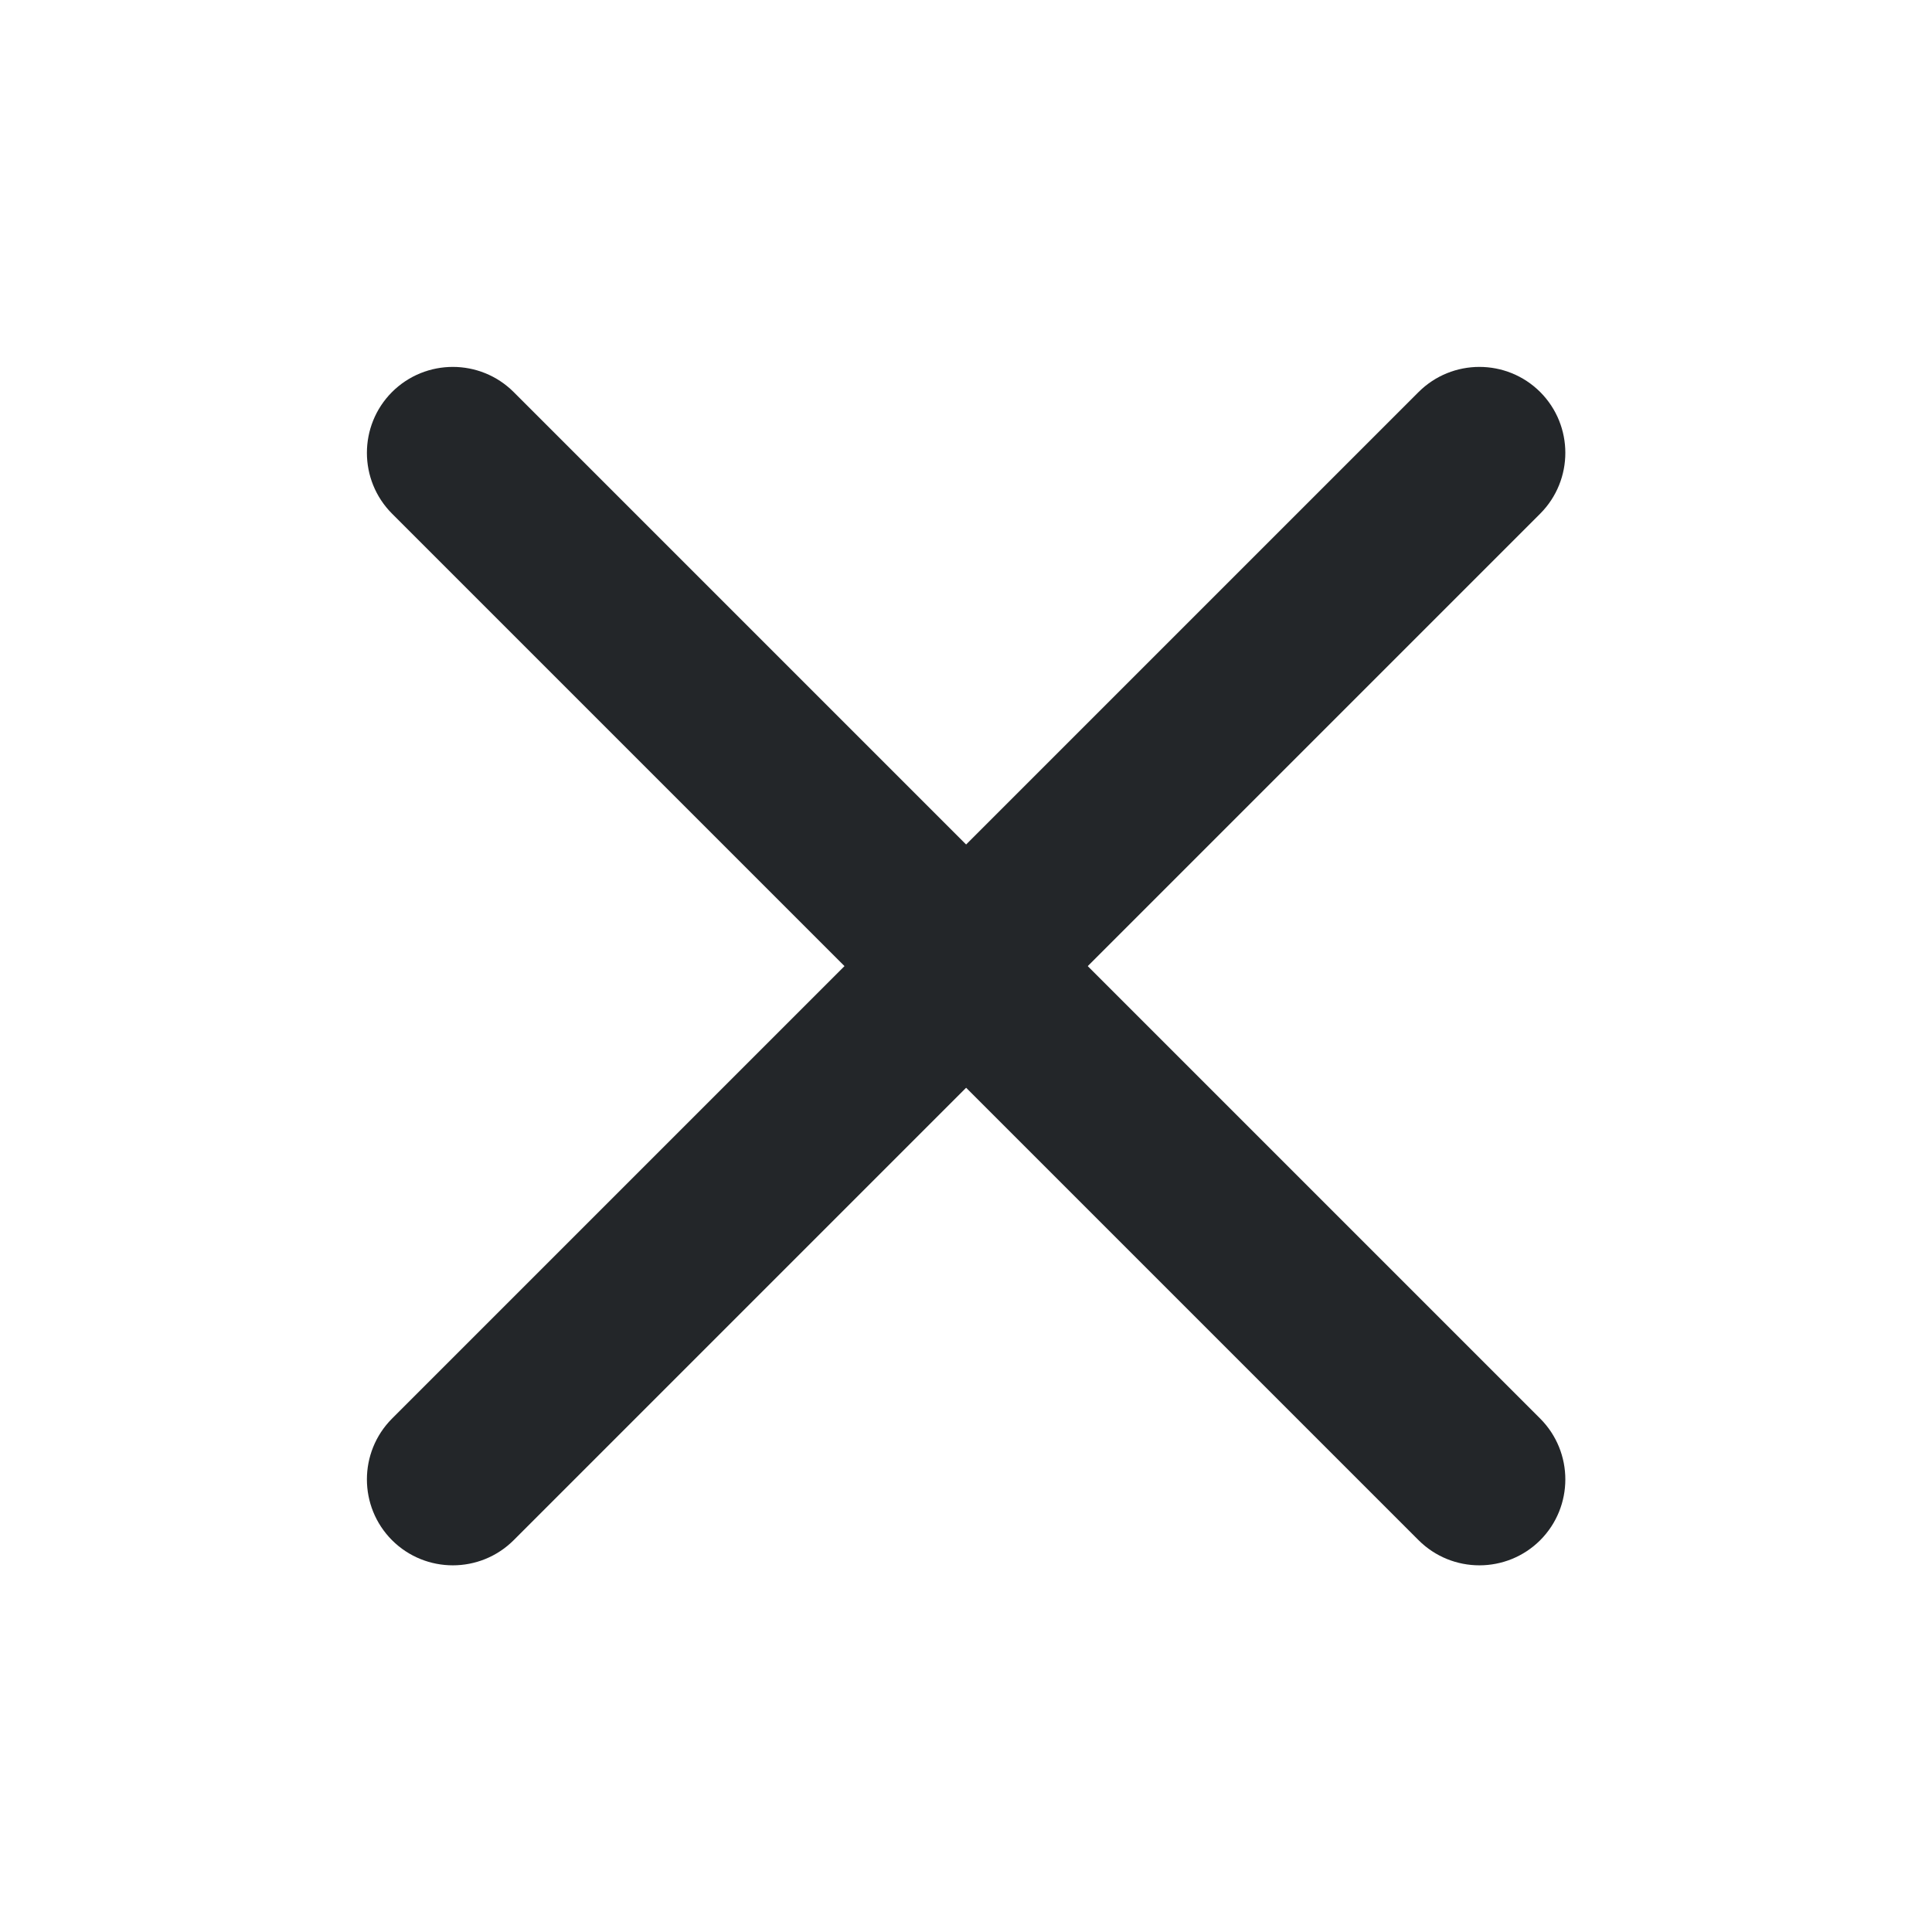 <?xml version='1.0' encoding='UTF-8' standalone='no'?>
<svg width="4.233mm" viewBox="0 0 32 32" baseProfile="tiny" xmlns="http://www.w3.org/2000/svg" xmlns:xlink="http://www.w3.org/1999/xlink" version="1.2" height="4.233mm">
    <style id="current-color-scheme" type="text/css">.ColorScheme-Text {color:#232629;}</style>
    <title>Qt SVG Document</title>
    <desc>Auto-generated by Klassy window decoration</desc>
    <defs/>
    <g stroke-linecap="square" fill-rule="evenodd" stroke-linejoin="bevel" stroke-width="1" fill="none" stroke="black">
        <g class="ColorScheme-Text" font-weight="400" font-family="Noto Sans" font-size="26.667" transform="matrix(1.778,0,0,1.778,0,0)" fill-opacity="1" fill="currentColor" font-style="normal" stroke="none">
            <path fill-rule="nonzero" vector-effect="none" d="M4.785,3.652 L14.348,13.215 C14.66,13.528 14.66,14.035 14.348,14.348 C14.035,14.66 13.528,14.66 13.215,14.348 L3.652,4.785 C3.34,4.472 3.34,3.965 3.652,3.652 C3.965,3.34 4.472,3.34 4.785,3.652 "/>
            <path fill-rule="nonzero" vector-effect="none" d="M14.348,4.785 L4.785,14.348 C4.472,14.66 3.965,14.66 3.652,14.348 C3.34,14.035 3.34,13.528 3.652,13.215 L13.215,3.652 C13.528,3.34 14.035,3.34 14.348,3.652 C14.66,3.965 14.66,4.472 14.348,4.785 "/>
        </g>
    </g>
</svg>
